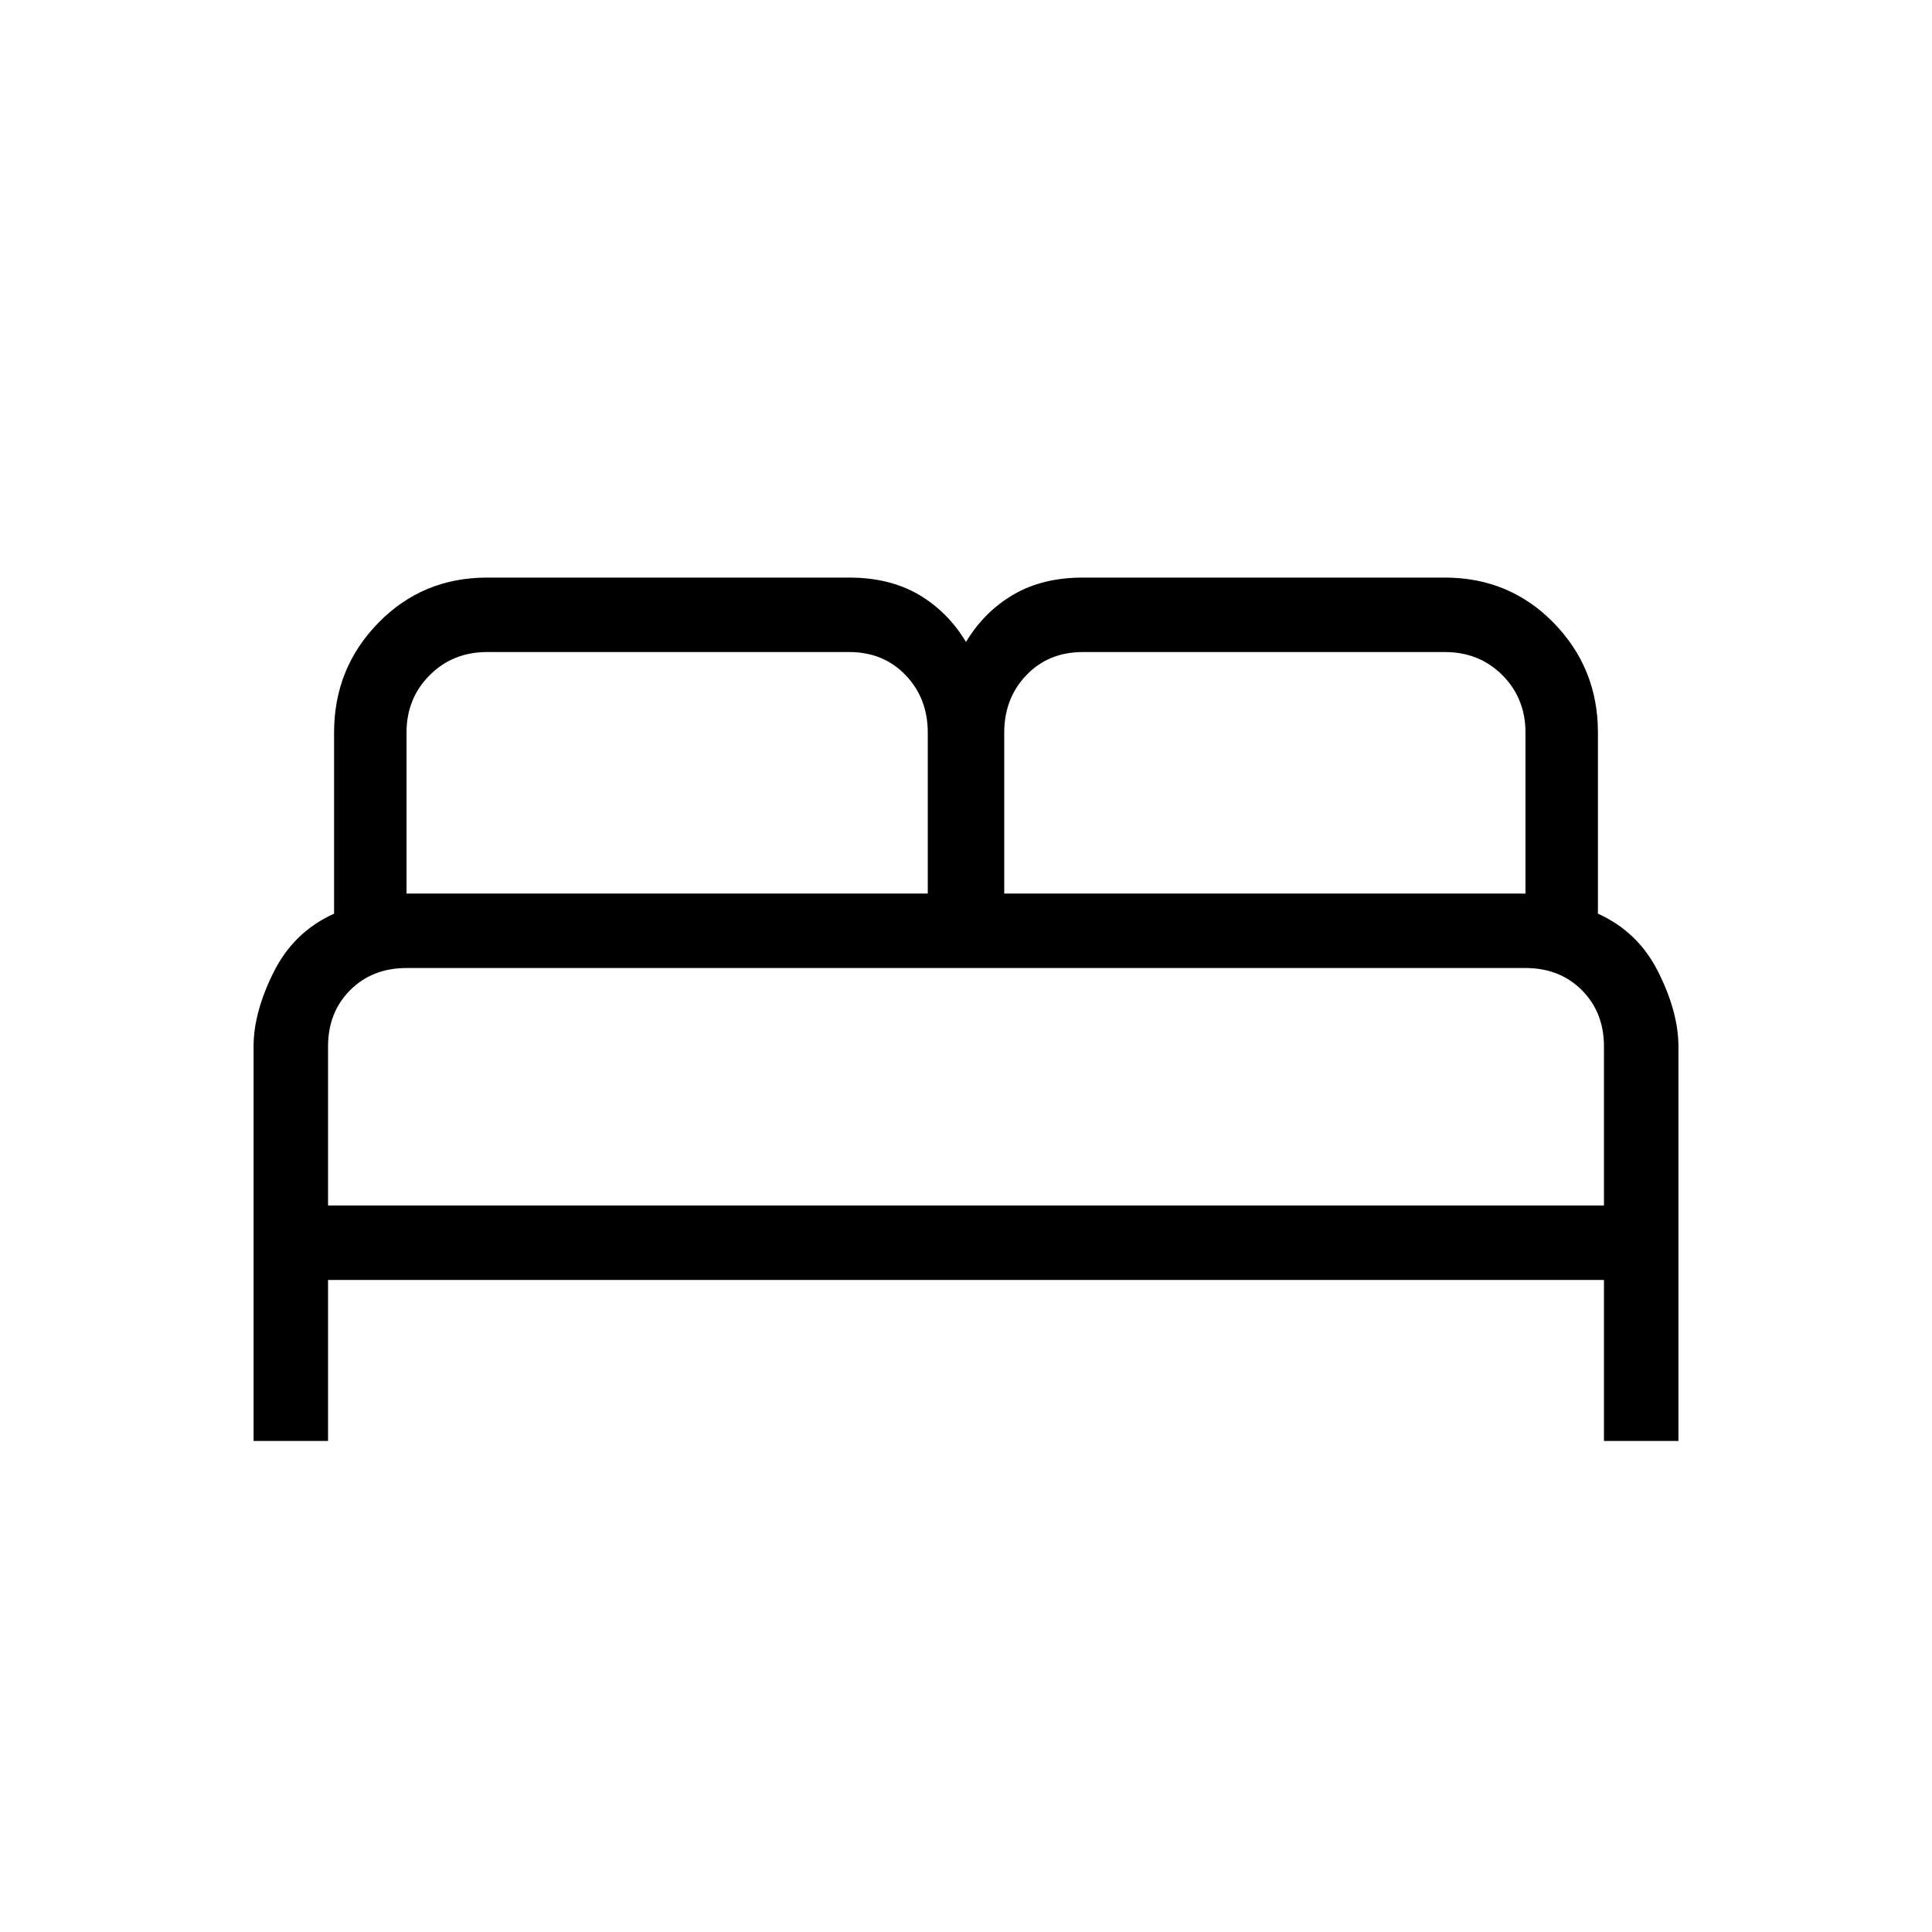 <svg xmlns="http://www.w3.org/2000/svg" height="24" width="24"><path d="M3.15 17.9V13q0-.425.25-.925t.75-.725V9.1q0-.8.55-1.363.55-.562 1.35-.562h4.5q.5 0 .863.212.362.213.587.588.225-.375.588-.588.362-.212.862-.212h4.5q.8 0 1.35.562.55.563.55 1.363v2.25q.5.225.75.725t.25.925v4.9h-.925v-2H4.075v2Zm9.325-6.8h6.475v-2q0-.425-.287-.713-.288-.287-.713-.287h-4.5q-.425 0-.7.287-.275.288-.275.713Zm-7.425 0h6.475v-2q0-.425-.275-.713-.275-.287-.7-.287h-4.5q-.425 0-.712.287-.288.288-.288.713Zm-.975 3.875h15.85V13q0-.425-.275-.7-.275-.275-.7-.275H5.05q-.425 0-.7.275-.275.275-.275.7Zm15.85 0H4.075h15.85Z"/></svg>